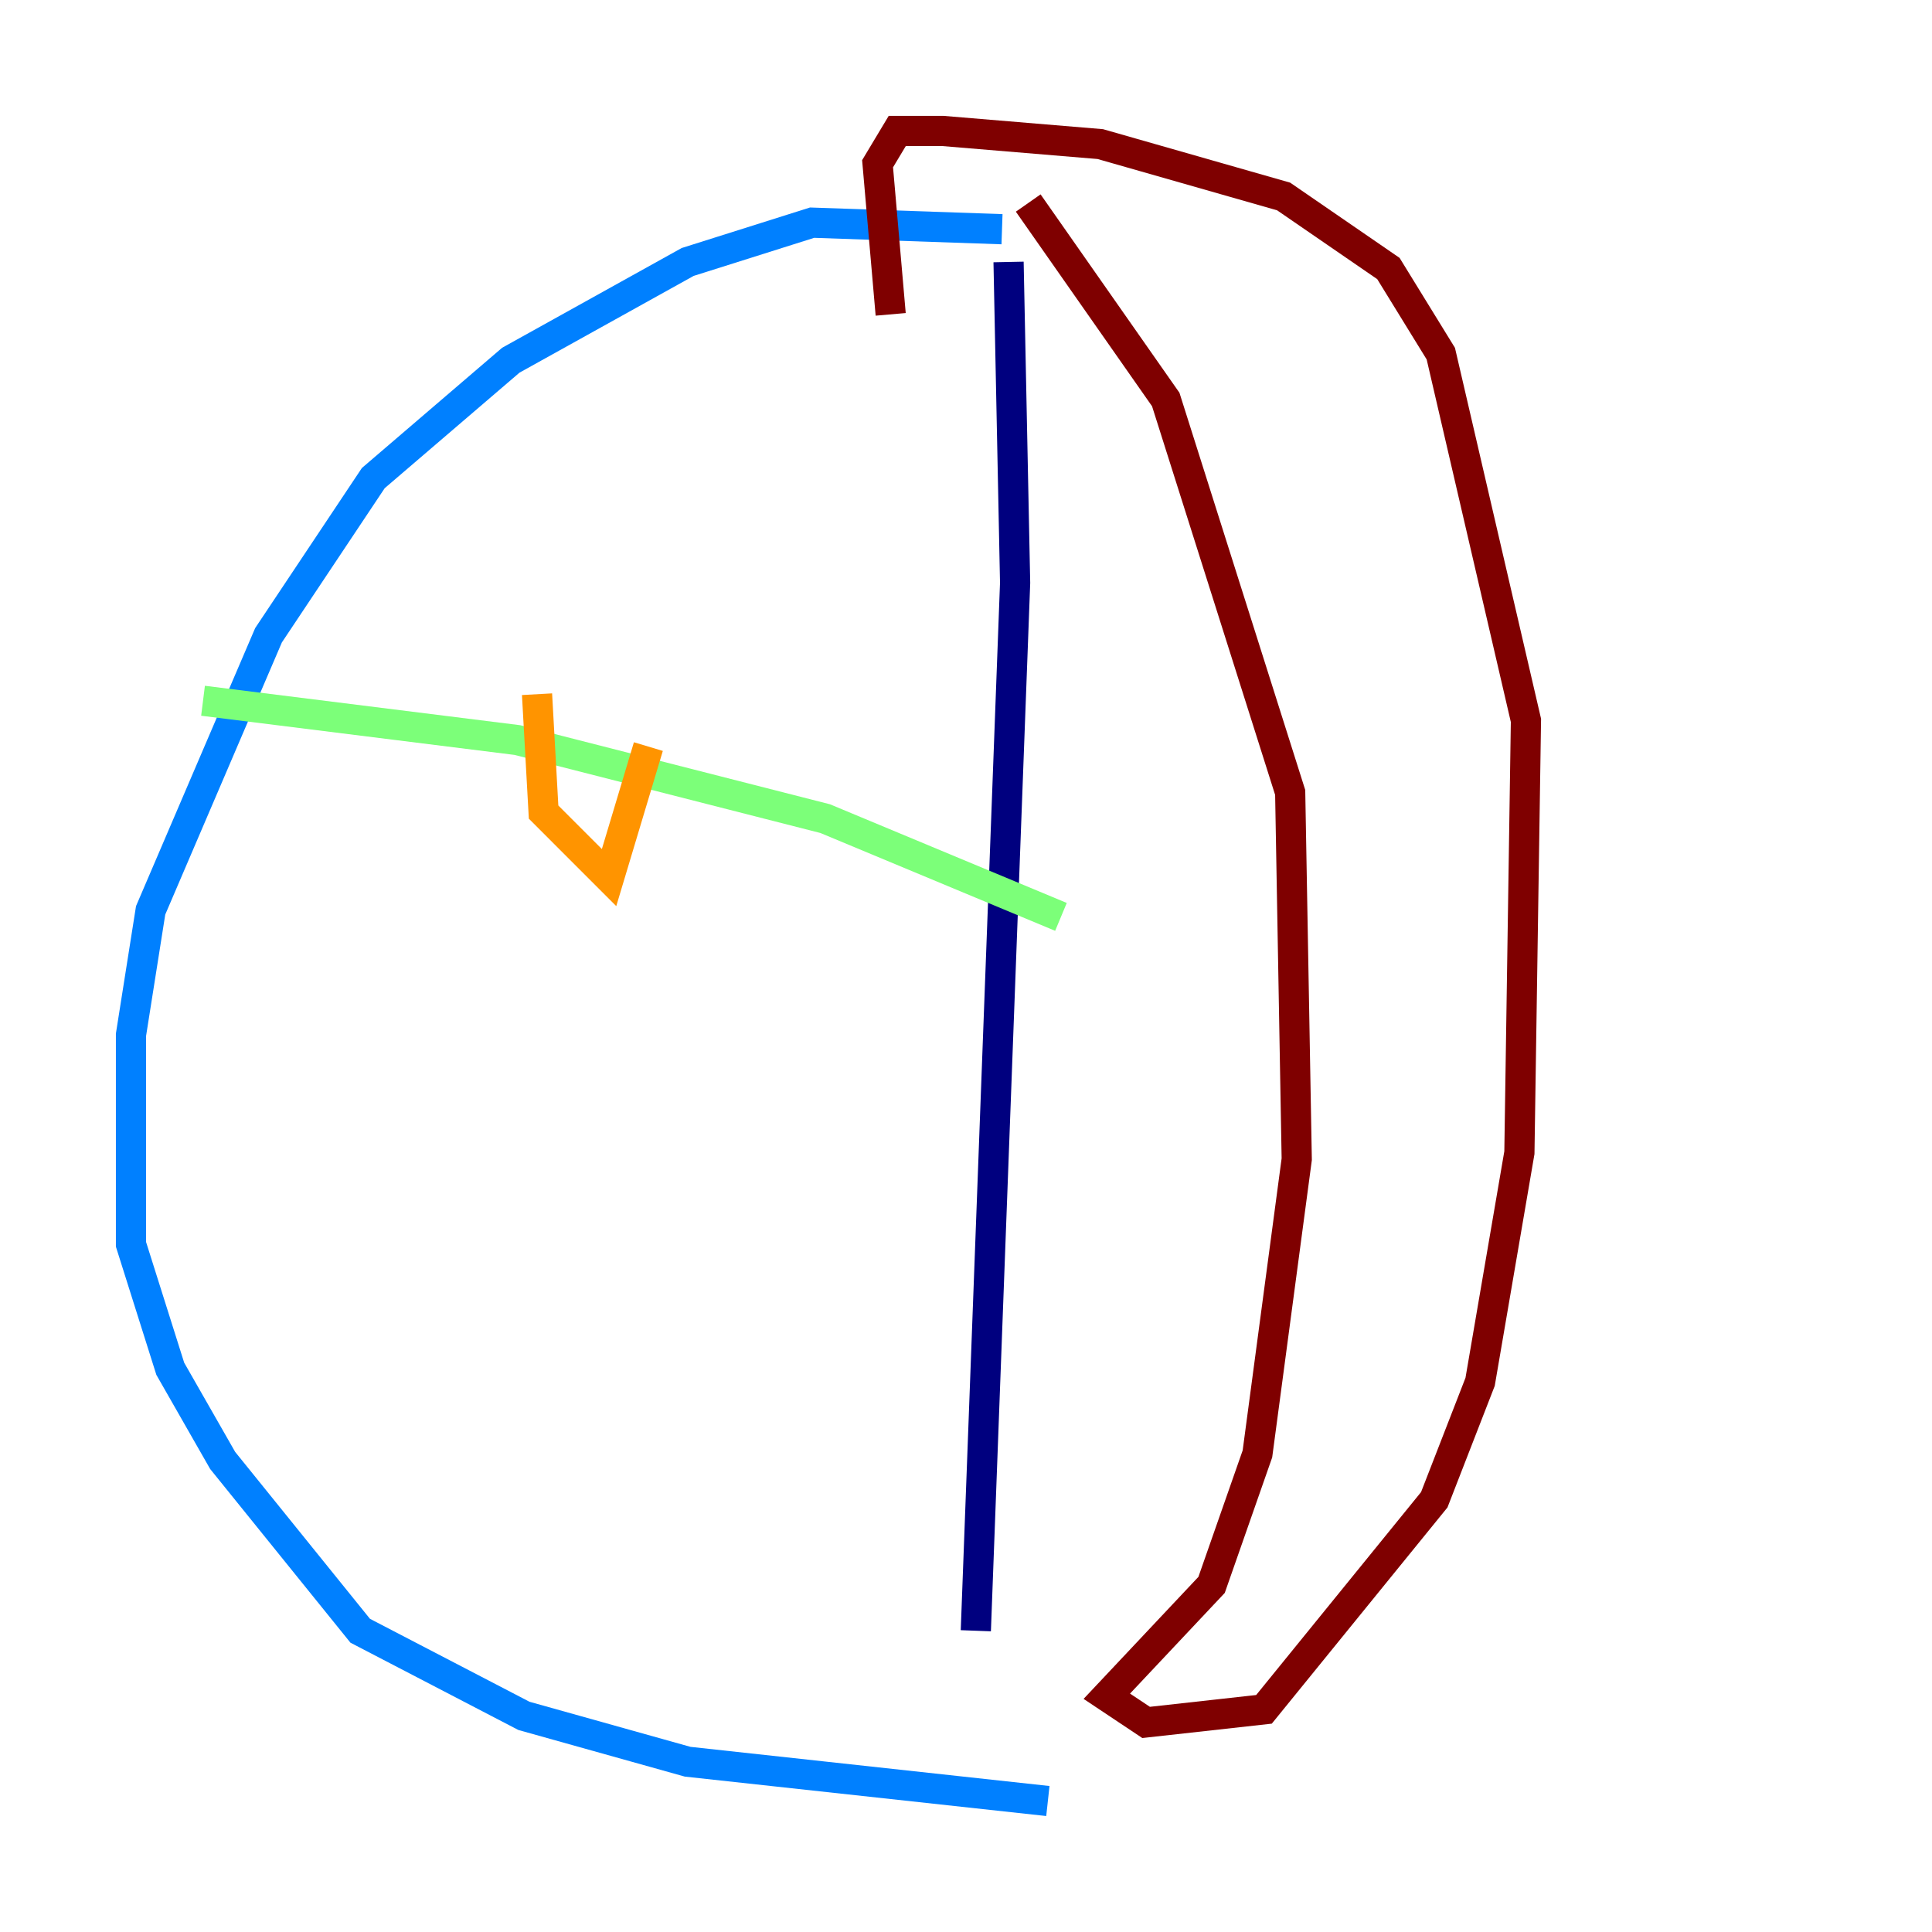 <?xml version="1.0" encoding="utf-8" ?>
<svg baseProfile="tiny" height="128" version="1.2" viewBox="0,0,128,128" width="128" xmlns="http://www.w3.org/2000/svg" xmlns:ev="http://www.w3.org/2001/xml-events" xmlns:xlink="http://www.w3.org/1999/xlink"><defs /><polyline fill="none" points="66.82,17.356 67.254,38.617 64.651,108.041" stroke="#00007f" stroke-width="2" /><polyline fill="none" points="66.386,15.186 53.803,14.752 45.559,17.356 33.844,23.864 24.732,31.675 17.79,42.088 9.98,60.312 8.678,68.556 8.678,82.441 11.281,90.685 14.752,96.759 23.864,108.041 34.712,113.681 45.559,116.719 69.424,119.322" stroke="#0080ff" stroke-width="2" /><polyline fill="none" points="13.451,46.427 34.278,49.031 54.671,54.237 70.291,60.746" stroke="#7cff79" stroke-width="2" /><polyline fill="none" points="35.58,45.993 36.014,53.803 40.352,58.142 42.956,49.464" stroke="#ff9400" stroke-width="2" /><polyline fill="none" points="68.122,13.451 77.234,26.468 85.478,52.502 85.912,76.8 83.308,96.325 80.271,105.003 73.329,112.38 75.932,114.115 83.742,113.248 95.024,99.363 98.061,91.552 100.664,76.366 101.098,47.729 95.458,23.43 91.986,17.79 85.044,13.017 72.895,9.546 62.481,8.678 59.444,8.678 58.142,10.848 59.01,20.827" stroke="#7f0000" stroke-width="2" /></svg>